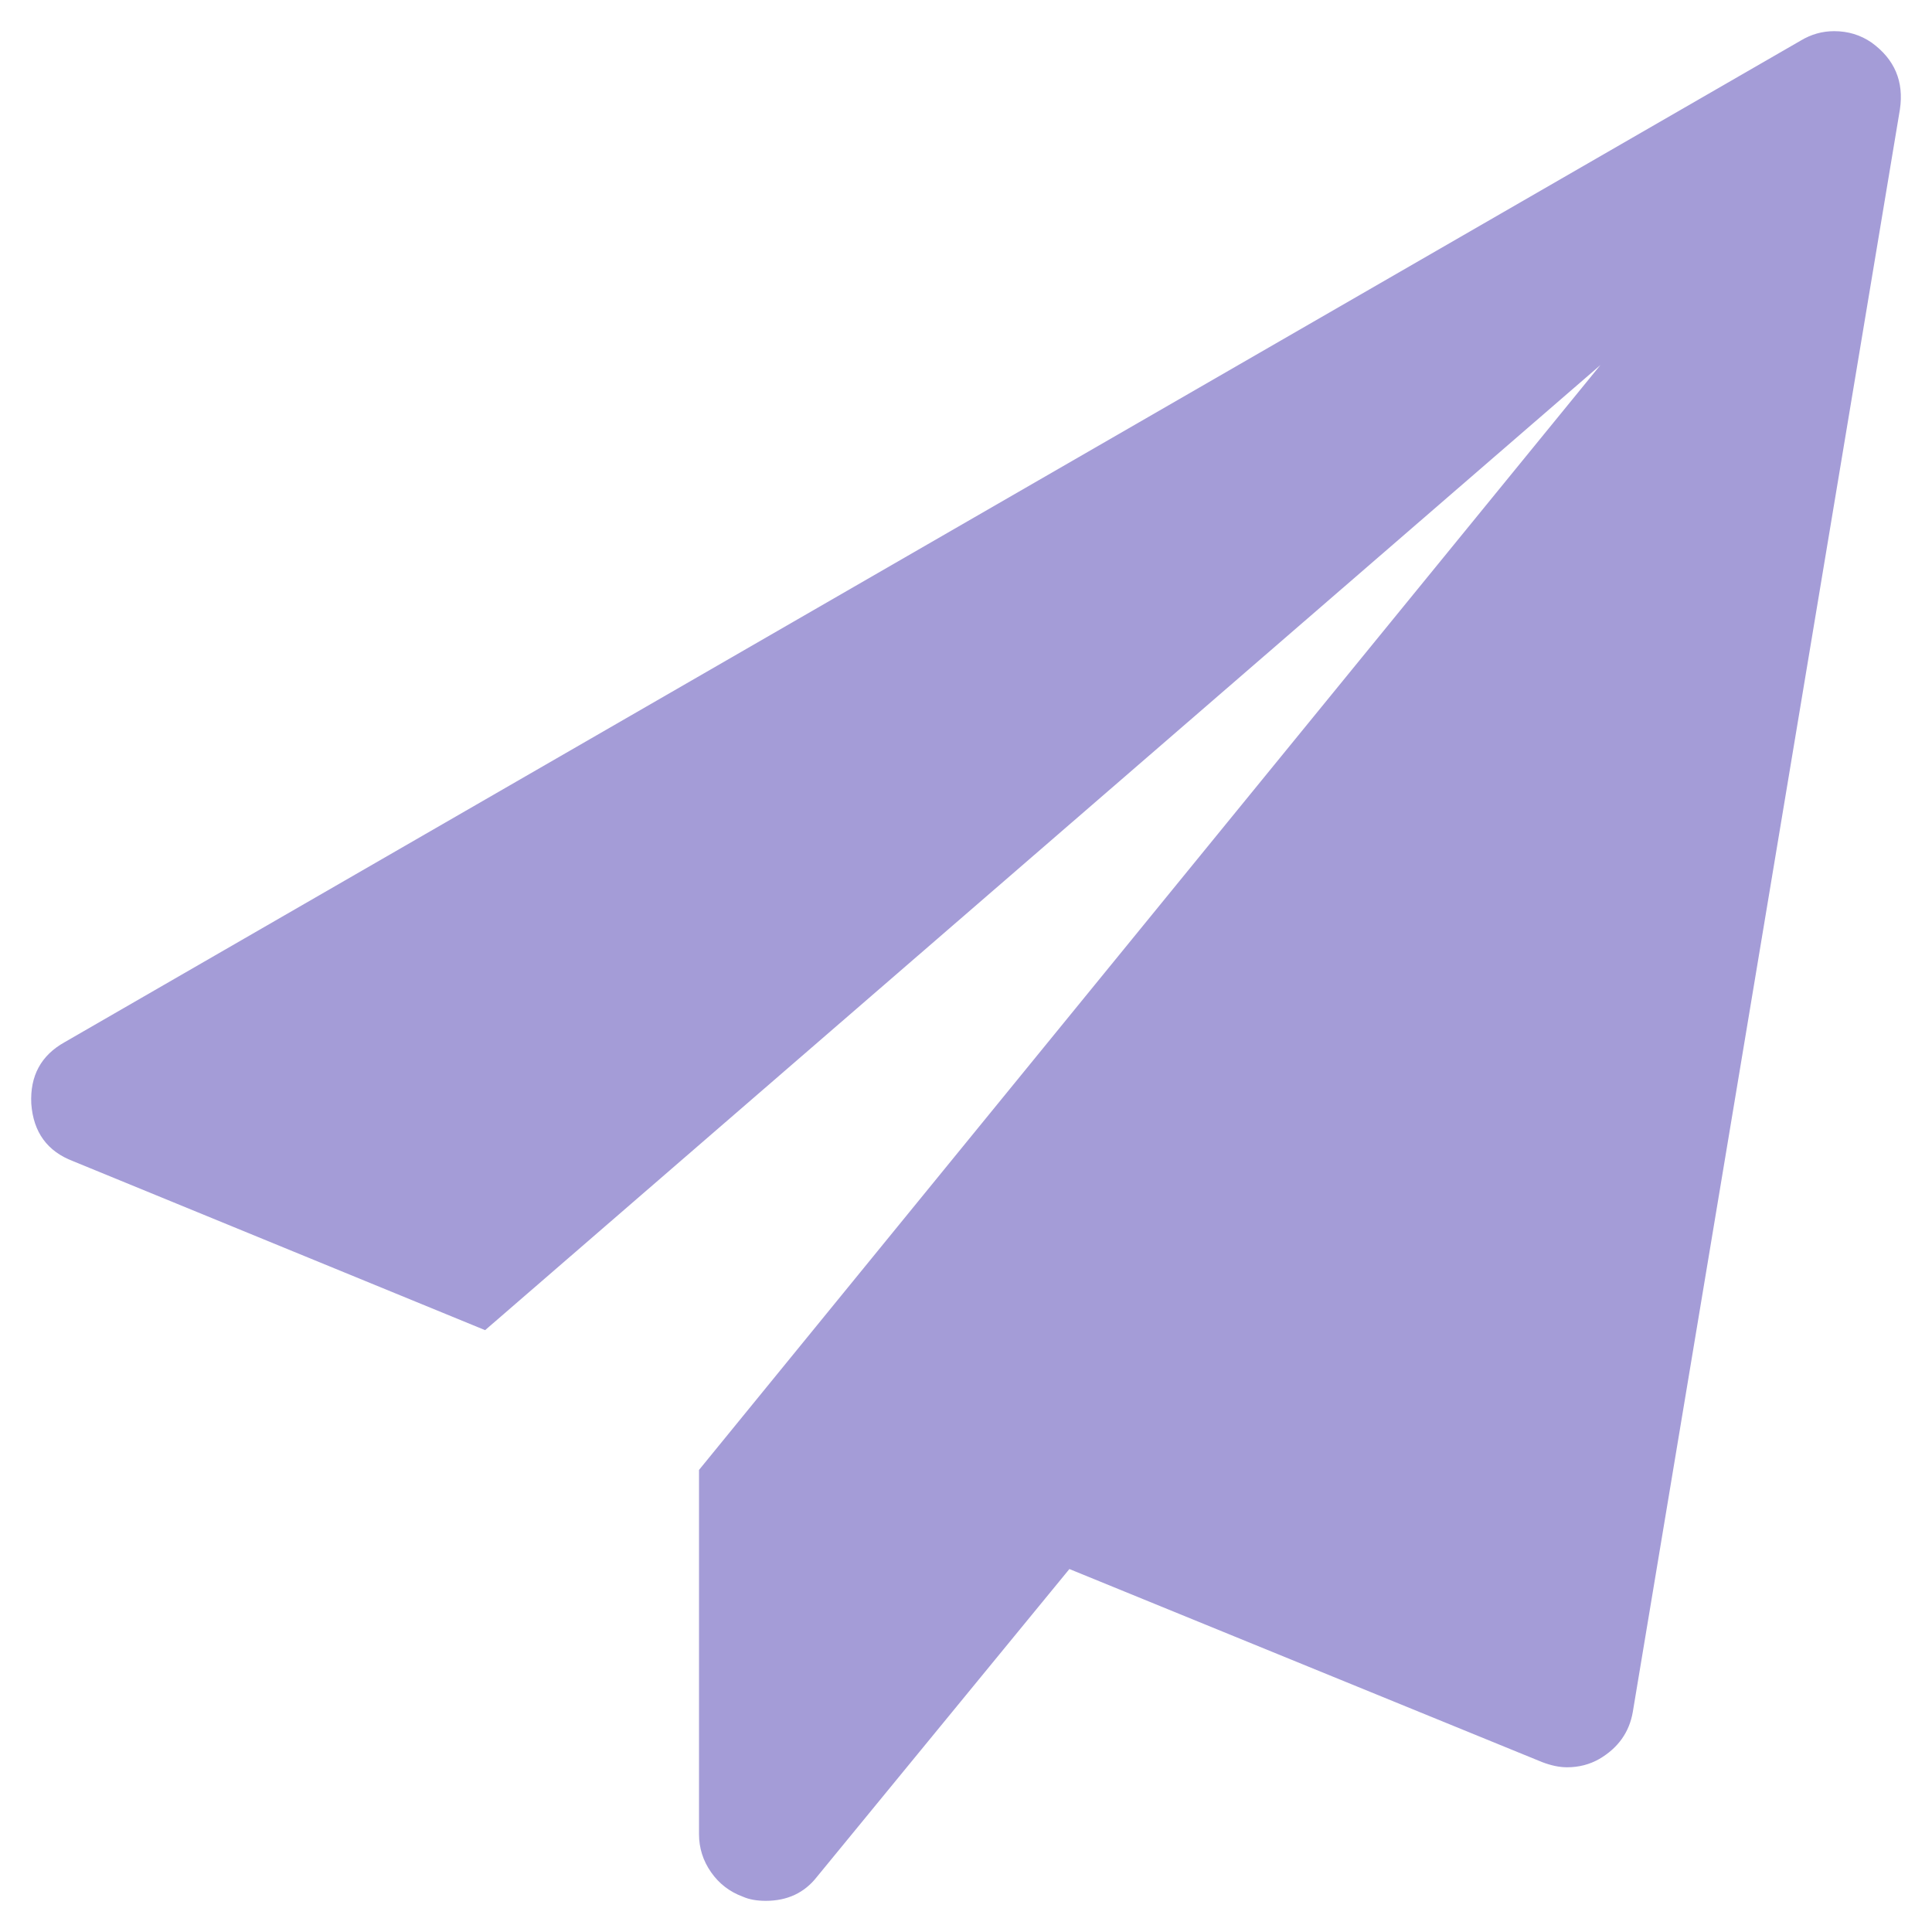 <svg width="31" height="31" viewBox="0 0 31 31" fill="none" xmlns="http://www.w3.org/2000/svg">
<path d="M30.032 0.684C30.401 0.952 30.552 1.309 30.485 1.756L26.199 27.47C26.143 27.794 25.965 28.045 25.663 28.223C25.507 28.312 25.334 28.357 25.144 28.357C25.021 28.357 24.888 28.329 24.742 28.273L17.159 25.176L13.108 30.115C12.907 30.372 12.633 30.5 12.287 30.5C12.142 30.5 12.02 30.478 11.919 30.433C11.707 30.355 11.537 30.224 11.409 30.04C11.28 29.855 11.216 29.652 11.216 29.429V23.586L25.68 5.857L7.784 21.343L1.171 18.631C0.759 18.474 0.535 18.167 0.502 17.71C0.48 17.263 0.658 16.934 1.038 16.722L28.894 0.651C29.062 0.55 29.24 0.5 29.43 0.5C29.653 0.5 29.854 0.561 30.032 0.684Z" fill="#A49CD7"/>
</svg>
